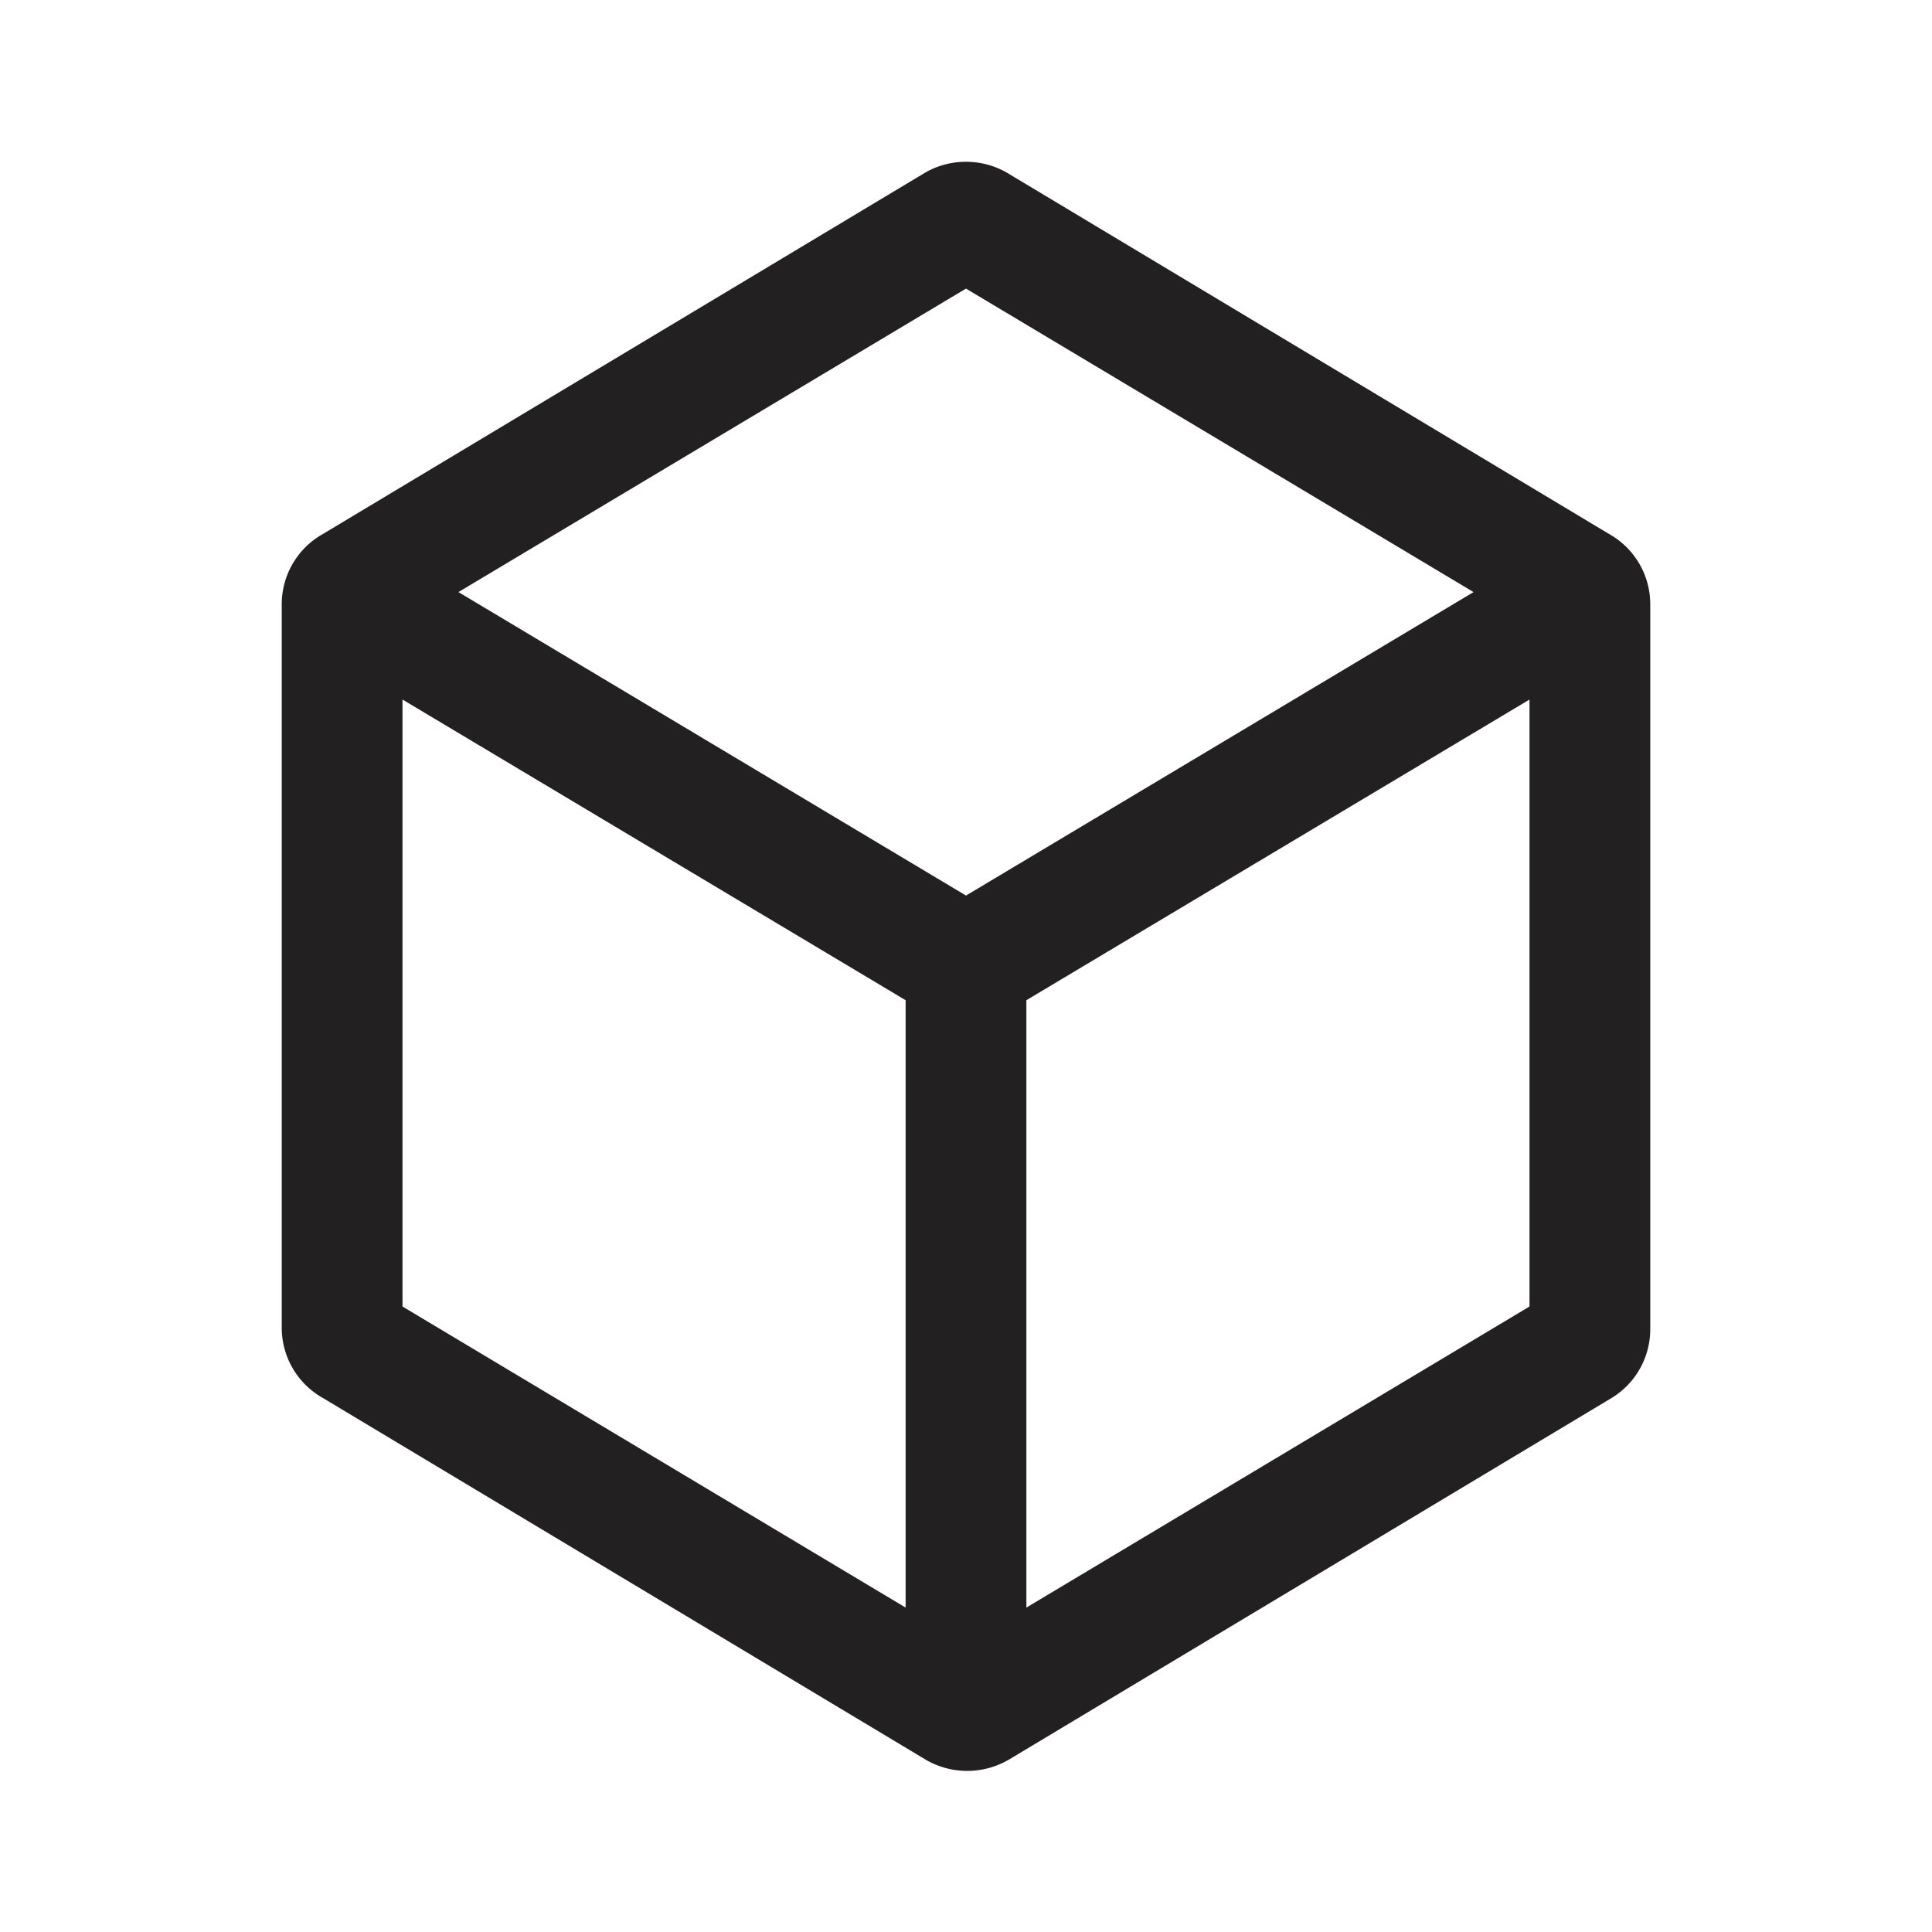 <svg xmlns="http://www.w3.org/2000/svg" viewBox="0 0 48 48"><path fill="#222020" d="M23 4.28l-15 9A2 2 0 0 0 7 15v18a2 2 0 0 0 1 1.72l15 9a2.05 2.05 0 0 0 2.06 0l15-9A2 2 0 0 0 41 33V15a2 2 0 0 0-1-1.72l-15-9a2.05 2.05 0 0 0-2 0zm13.61 10.43L24 22.25l-12.61-7.54L24 7.17zM10 17.38l12.5 7.47v15.09L10 32.46zm15.5 22.56V24.85L38 17.38v15.08z"/></svg>